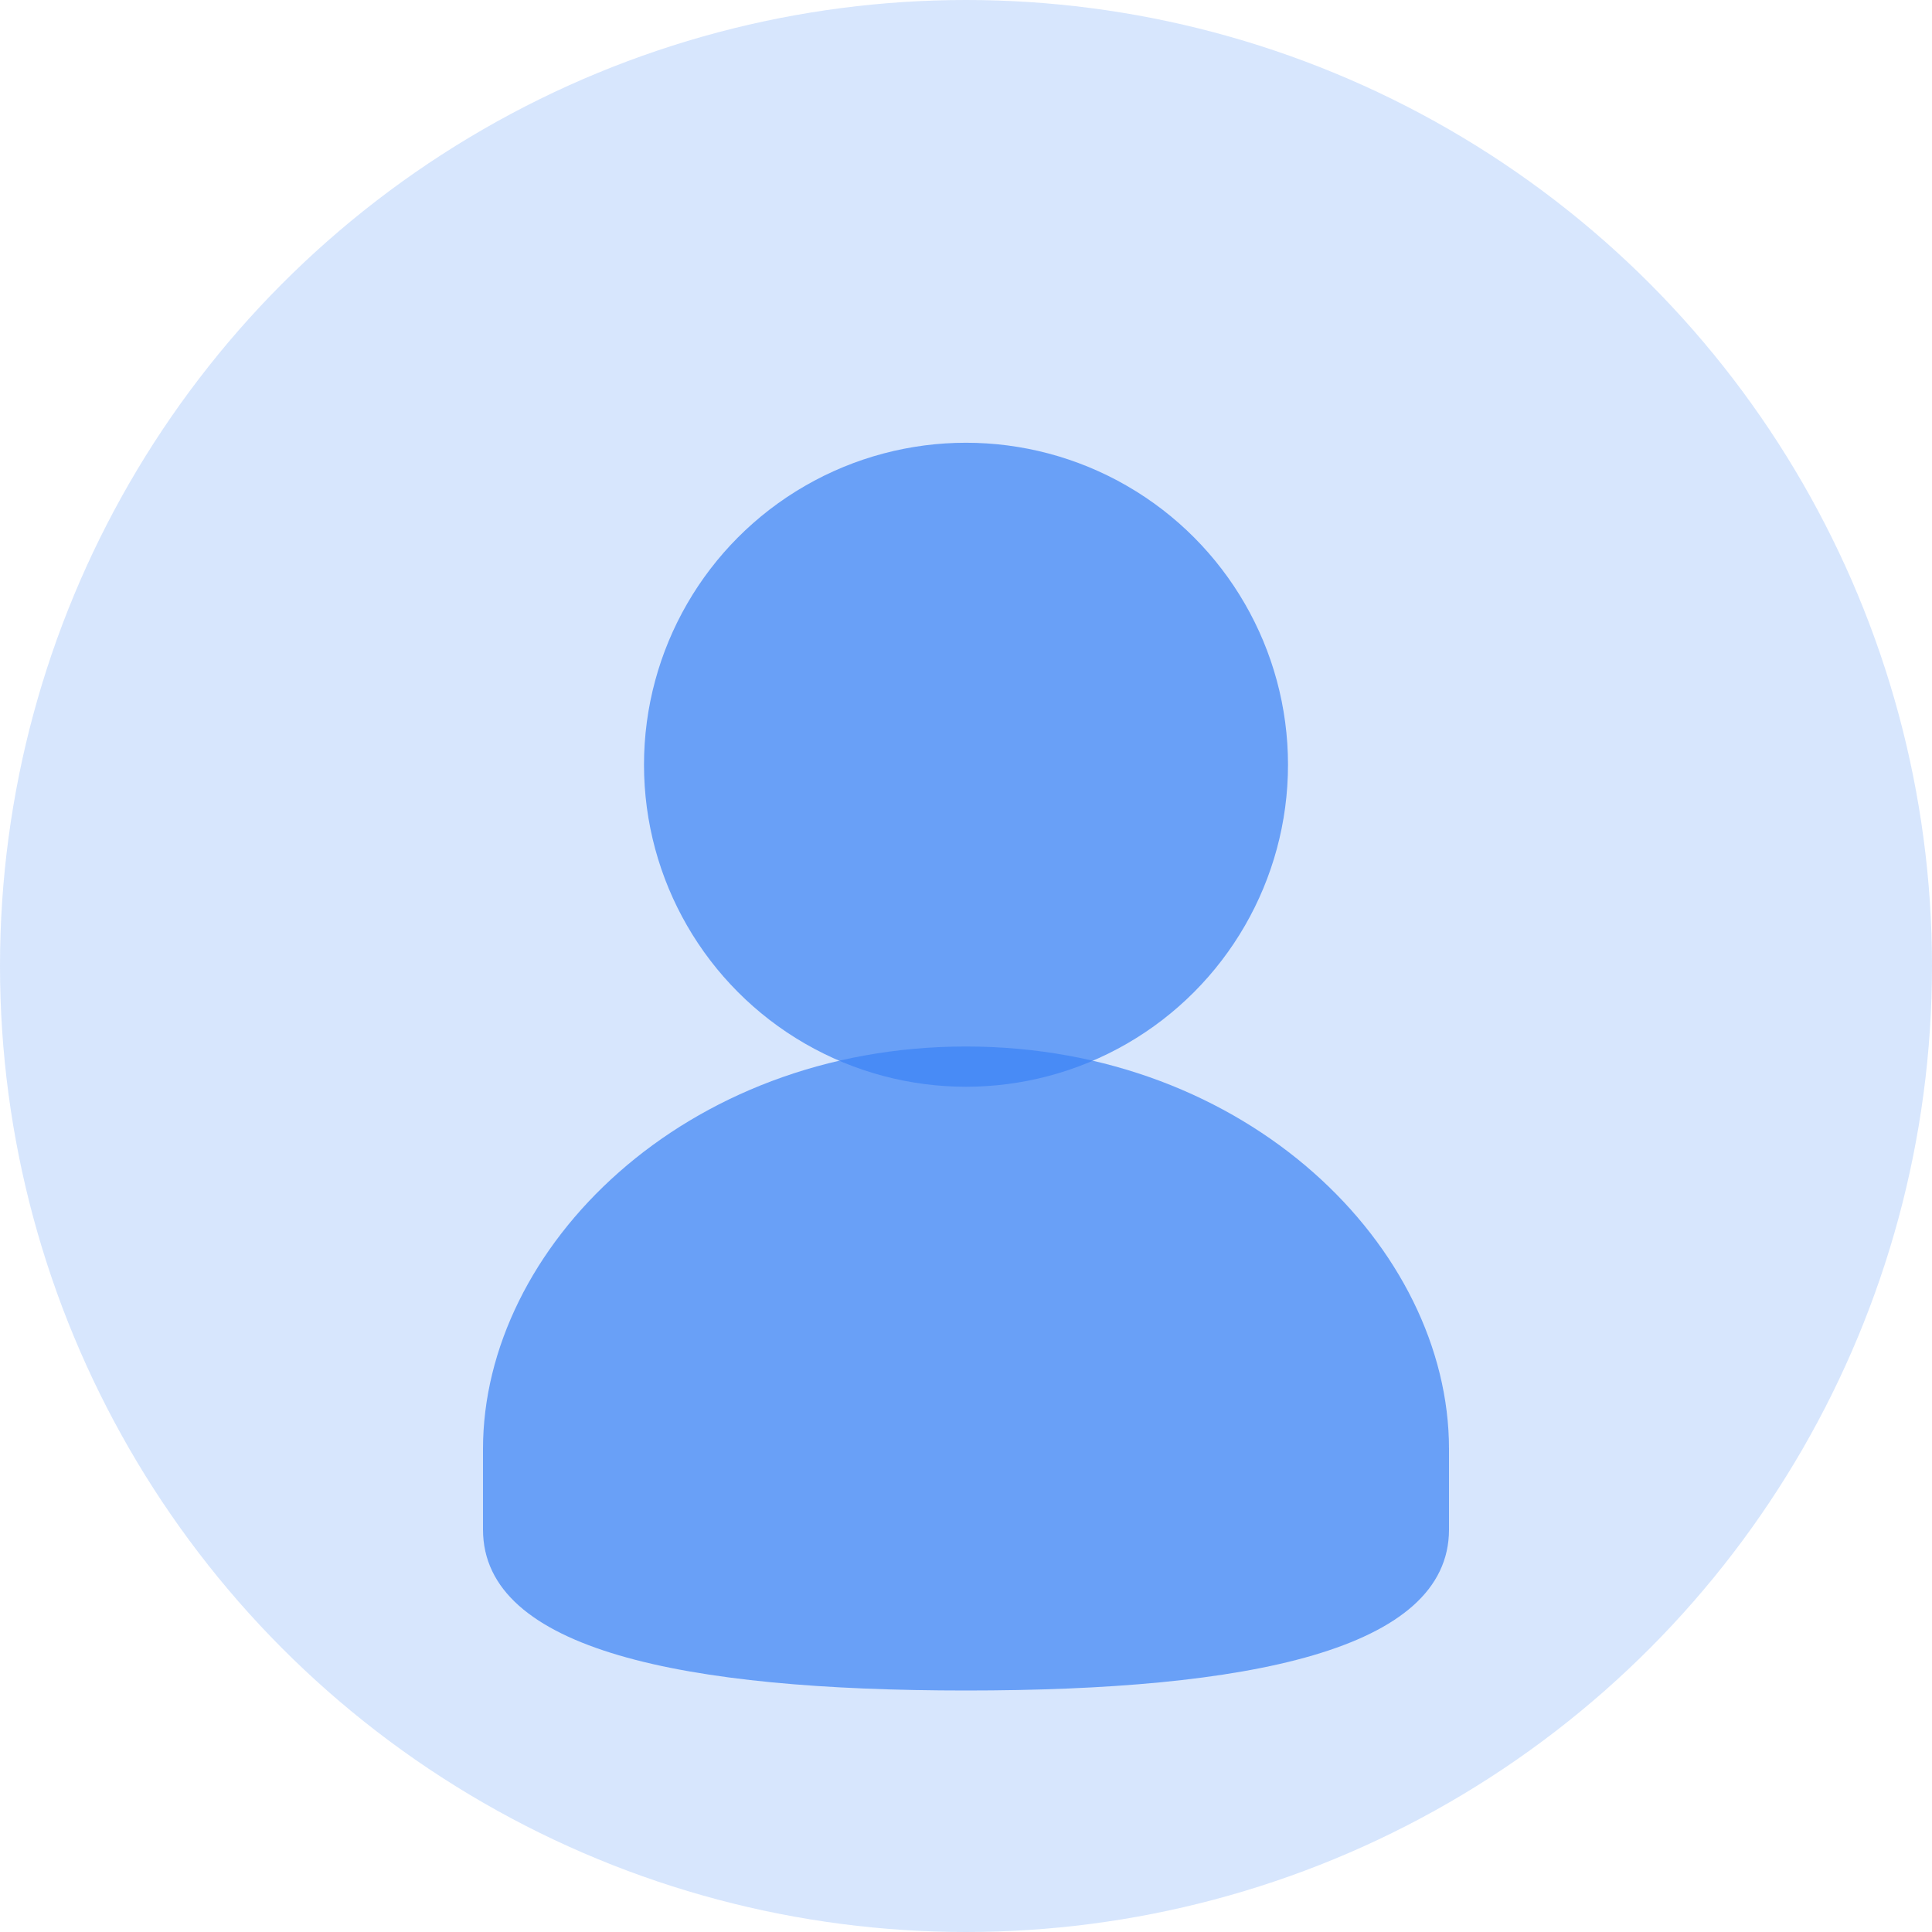 <svg width="48" height="48" viewBox="0 0 48 48" fill="none" xmlns="http://www.w3.org/2000/svg">
  <circle cx="24" cy="24" r="24" fill="#3b82f6" fill-opacity="0.2"/>
  <circle cx="24" cy="19" r="8" fill="#3b82f6" fill-opacity="0.7"/>
  <path d="M12 36C12 31 17 26 24 26C31 26 36 31 36 36V38C36 41 31 42 24 42C17 42 12 41 12 38V36Z" fill="#3b82f6" fill-opacity="0.7"/>
</svg>
